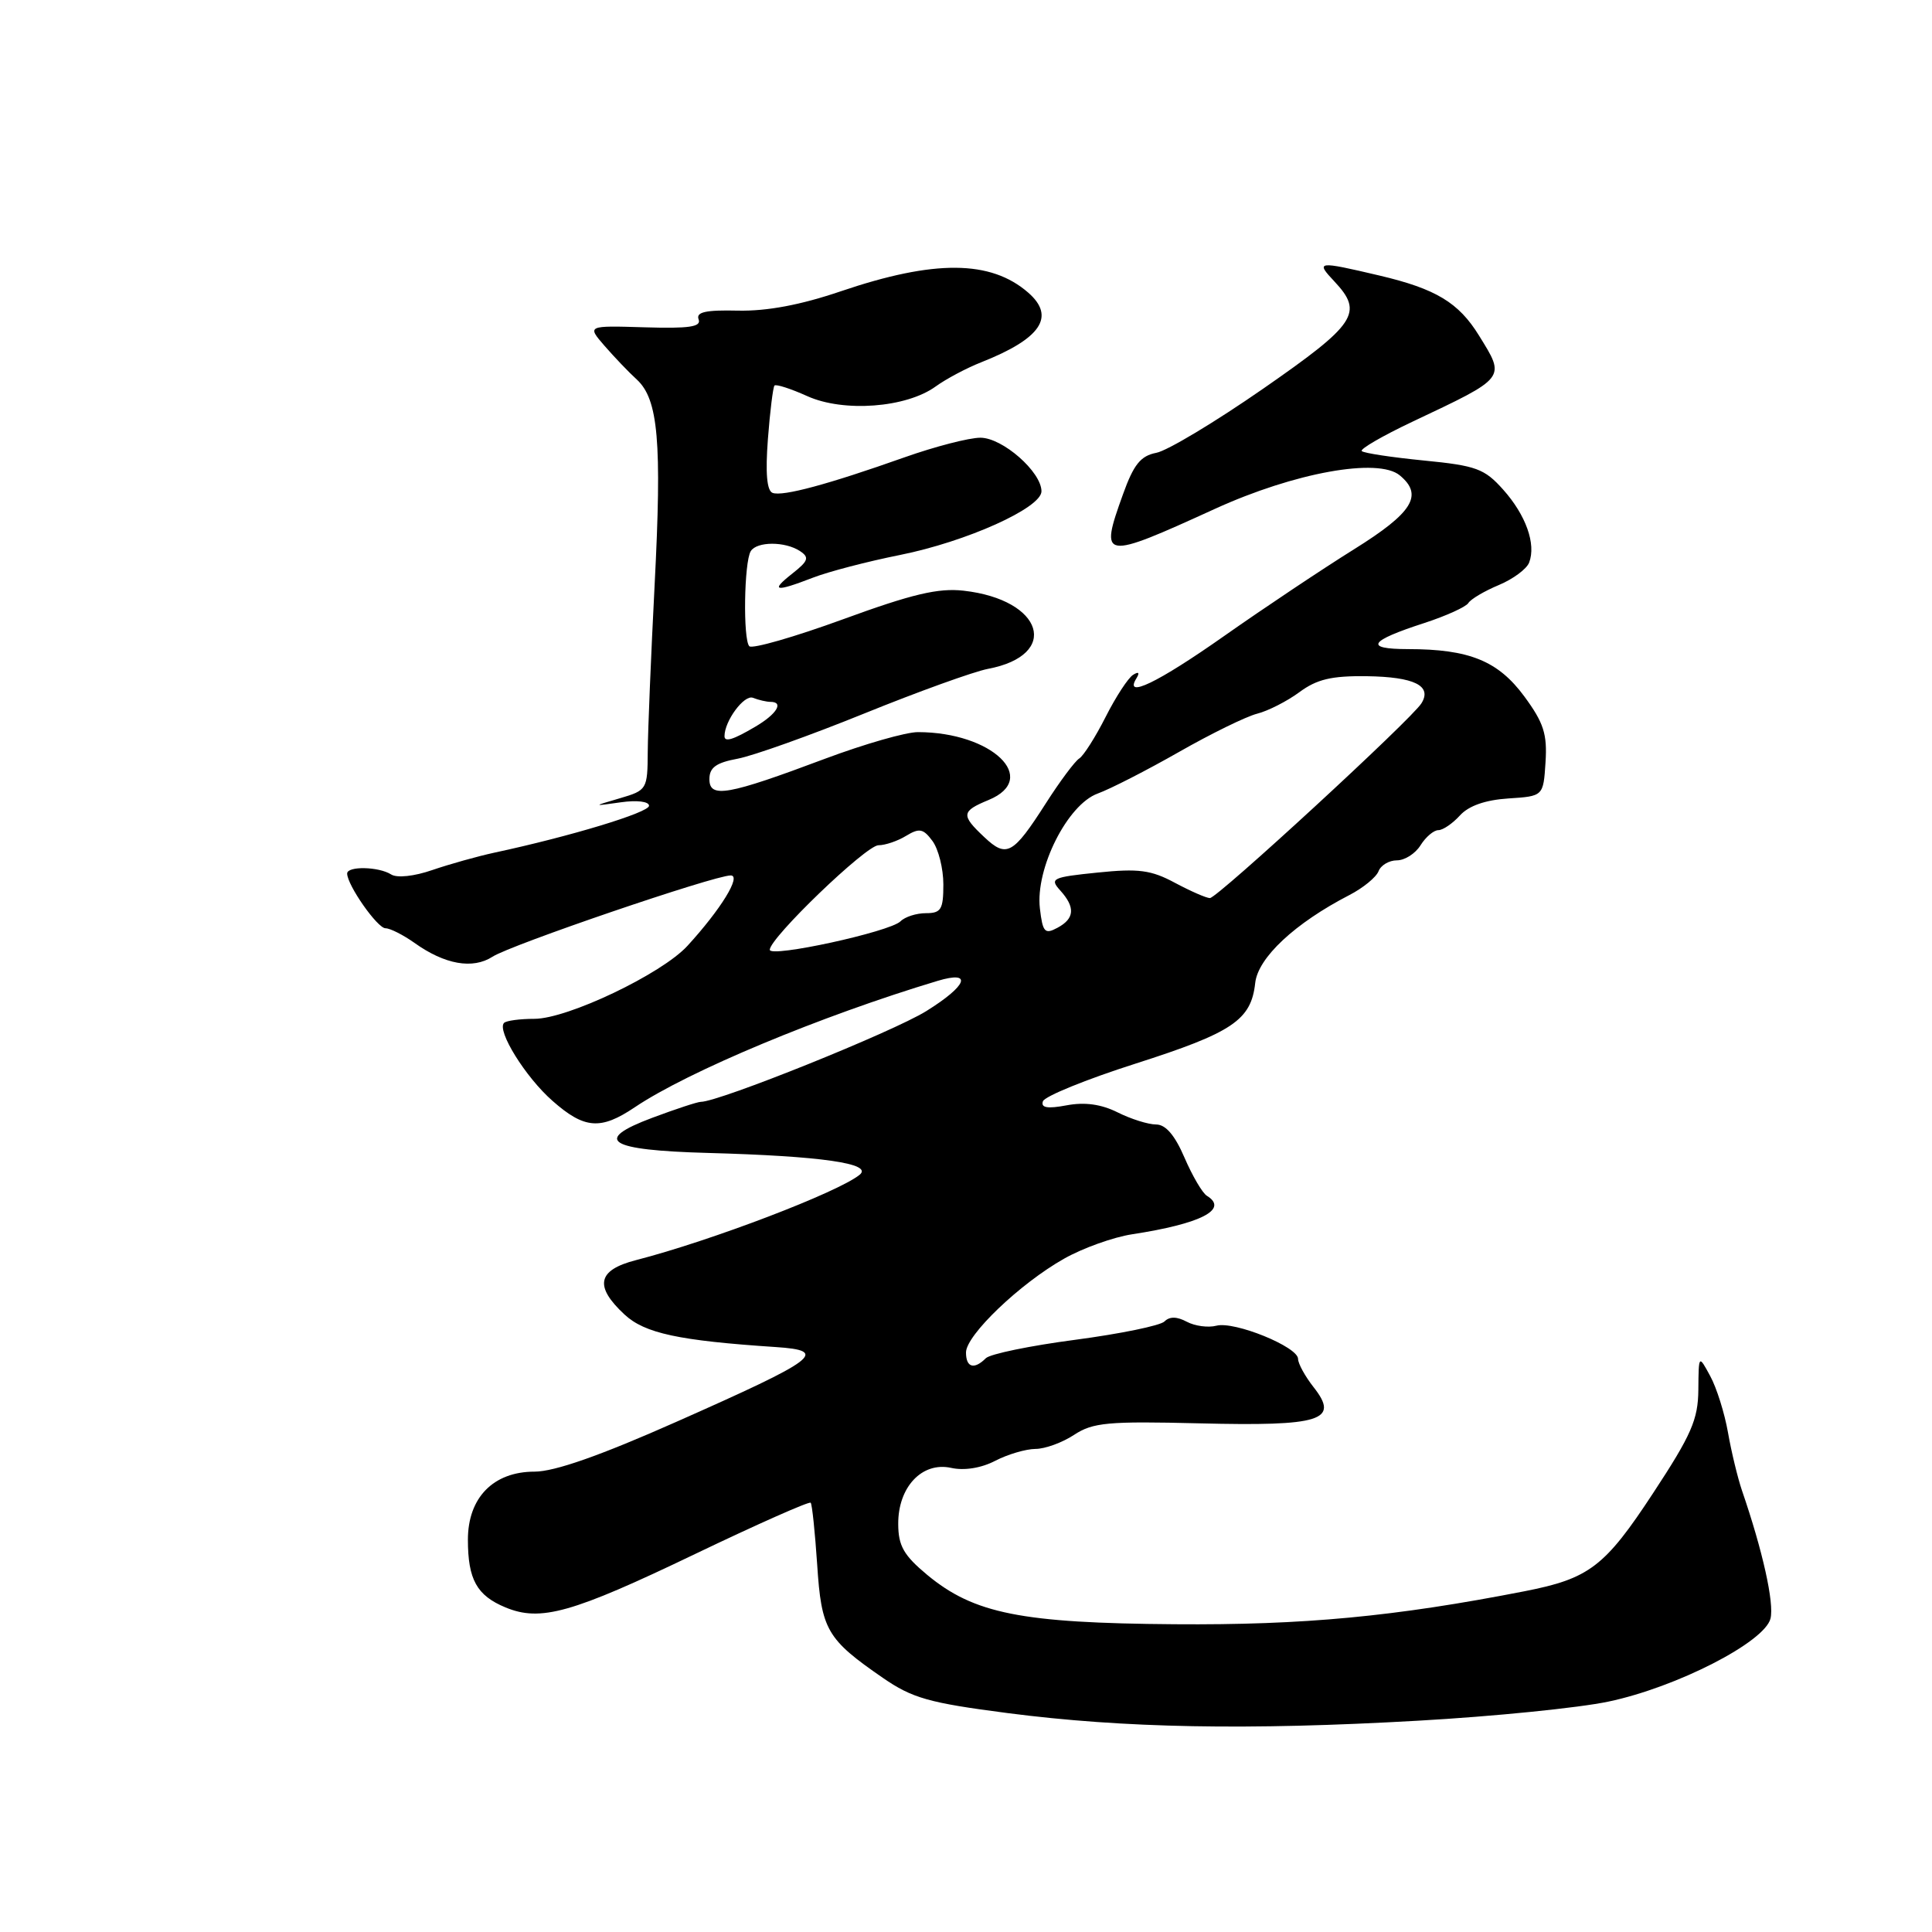 <?xml version="1.0" encoding="UTF-8" standalone="no"?>
<!DOCTYPE svg PUBLIC "-//W3C//DTD SVG 1.1//EN" "http://www.w3.org/Graphics/SVG/1.1/DTD/svg11.dtd" >
<svg xmlns="http://www.w3.org/2000/svg" xmlns:xlink="http://www.w3.org/1999/xlink" version="1.1" viewBox="0 0 256 256">
 <g >
 <path fill="currentColor"
d=" M 187.93 228.00 C 197.87 227.44 209.21 226.30 213.13 225.47 C 222.16 223.57 233.81 217.60 234.60 214.47 C 235.11 212.42 233.57 205.49 230.82 197.50 C 230.26 195.85 229.42 192.40 228.97 189.83 C 228.52 187.26 227.46 183.88 226.61 182.33 C 225.08 179.50 225.08 179.50 225.04 184.14 C 225.01 188.09 224.12 190.13 219.05 197.84 C 212.64 207.61 210.59 209.17 202.00 210.85 C 184.81 214.21 172.71 215.35 155.66 215.22 C 135.34 215.07 129.06 213.82 122.86 208.68 C 119.75 206.09 119.03 204.84 119.02 201.94 C 118.99 197.04 122.18 193.66 126.02 194.50 C 127.76 194.89 130.02 194.53 131.88 193.56 C 133.54 192.70 135.94 192.00 137.20 191.99 C 138.47 191.99 140.77 191.15 142.33 190.12 C 144.81 188.49 146.81 188.30 158.92 188.60 C 175.07 189.00 177.54 188.22 174.06 183.81 C 172.93 182.37 172.00 180.68 172.00 180.06 C 172.00 178.46 163.57 175.04 161.19 175.66 C 160.10 175.95 158.33 175.71 157.26 175.14 C 155.95 174.44 154.98 174.42 154.30 175.10 C 153.75 175.65 148.43 176.74 142.47 177.53 C 136.52 178.31 131.19 179.41 130.63 179.97 C 129.08 181.52 128.00 181.21 128.00 179.21 C 128.00 176.92 135.16 170.07 141.00 166.78 C 143.47 165.38 147.53 163.93 150.00 163.55 C 159.15 162.15 162.84 160.25 159.92 158.45 C 159.32 158.08 157.99 155.80 156.95 153.39 C 155.68 150.43 154.46 149.00 153.19 149.00 C 152.15 149.00 149.86 148.28 148.10 147.40 C 145.92 146.31 143.74 146.01 141.34 146.46 C 138.79 146.94 137.90 146.79 138.19 145.93 C 138.41 145.27 143.93 143.02 150.45 140.94 C 163.33 136.82 165.78 135.17 166.32 130.26 C 166.68 126.90 171.59 122.32 178.80 118.60 C 180.62 117.66 182.35 116.24 182.66 115.45 C 182.96 114.65 184.06 114.00 185.10 114.00 C 186.14 114.00 187.55 113.10 188.23 112.00 C 188.92 110.90 189.98 110.00 190.59 110.00 C 191.19 110.00 192.48 109.12 193.45 108.05 C 194.61 106.77 196.82 106.00 199.86 105.80 C 204.50 105.50 204.50 105.50 204.79 101.00 C 205.03 97.27 204.55 95.77 201.98 92.28 C 198.51 87.57 194.69 86.01 186.55 86.01 C 180.71 86.00 181.38 84.93 188.74 82.55 C 191.62 81.61 194.24 80.42 194.56 79.91 C 194.88 79.39 196.69 78.32 198.58 77.53 C 200.48 76.74 202.30 75.39 202.62 74.54 C 203.56 72.09 202.19 68.25 199.18 64.88 C 196.70 62.10 195.61 61.70 188.67 61.02 C 184.41 60.60 180.71 60.04 180.44 59.77 C 180.17 59.51 183.18 57.76 187.13 55.89 C 199.69 49.95 199.51 50.18 195.98 44.47 C 193.28 40.09 190.26 38.27 182.78 36.51 C 174.53 34.57 174.28 34.60 176.83 37.31 C 180.71 41.45 179.71 42.94 167.38 51.50 C 161.04 55.90 154.67 59.73 153.22 60.00 C 151.14 60.40 150.22 61.54 148.80 65.50 C 145.66 74.21 146.02 74.26 161.00 67.42 C 171.52 62.62 182.62 60.61 185.48 62.99 C 188.64 65.61 187.20 67.93 179.42 72.78 C 175.25 75.38 167.52 80.54 162.24 84.25 C 153.36 90.50 148.85 92.66 150.60 89.85 C 151.04 89.12 150.87 88.96 150.14 89.42 C 149.49 89.82 147.85 92.33 146.50 95.00 C 145.15 97.67 143.57 100.15 143.01 100.50 C 142.44 100.85 140.44 103.53 138.57 106.46 C 134.23 113.24 133.38 113.71 130.43 110.93 C 127.31 108.00 127.37 107.50 131.00 106.00 C 137.84 103.17 131.44 97.02 121.64 97.01 C 120.06 97.00 114.53 98.59 109.34 100.53 C 96.39 105.39 94.00 105.81 94.00 103.24 C 94.00 101.70 94.89 101.06 97.75 100.53 C 99.81 100.14 107.35 97.45 114.50 94.55 C 121.65 91.65 129.03 88.99 130.90 88.63 C 140.54 86.81 138.26 79.46 127.68 78.27 C 124.33 77.89 120.86 78.71 111.70 82.06 C 105.26 84.41 99.68 86.01 99.29 85.63 C 98.44 84.77 98.59 74.47 99.48 73.03 C 100.29 71.73 104.03 71.72 106.00 73.02 C 107.27 73.86 107.12 74.32 105.00 75.99 C 102.00 78.35 102.69 78.49 107.73 76.54 C 109.80 75.74 114.98 74.39 119.24 73.54 C 128.07 71.77 138.00 67.30 138.00 65.10 C 138.00 62.53 132.84 58.00 129.91 58.00 C 128.41 58.00 123.89 59.17 119.85 60.60 C 109.72 64.19 103.71 65.81 102.37 65.31 C 101.61 65.02 101.41 62.67 101.75 58.19 C 102.03 54.51 102.43 51.32 102.62 51.09 C 102.82 50.87 104.77 51.50 106.97 52.49 C 111.78 54.66 120.08 54.04 123.98 51.21 C 125.36 50.21 128.07 48.77 130.00 48.01 C 137.94 44.87 139.90 41.97 136.25 38.78 C 131.28 34.44 123.80 34.39 111.43 38.59 C 106.08 40.41 101.64 41.24 97.79 41.16 C 93.50 41.06 92.20 41.35 92.57 42.32 C 92.95 43.31 91.32 43.55 85.42 43.37 C 77.78 43.14 77.78 43.14 80.10 45.82 C 81.38 47.29 83.30 49.31 84.38 50.29 C 87.23 52.92 87.72 58.52 86.74 77.52 C 86.26 86.86 85.85 96.79 85.83 99.60 C 85.80 104.59 85.73 104.72 82.15 105.77 C 78.50 106.84 78.50 106.84 82.25 106.31 C 84.41 106.00 86.00 106.20 86.00 106.77 C 86.00 107.66 75.60 110.82 65.47 112.99 C 63.26 113.47 59.58 114.50 57.30 115.28 C 54.88 116.12 52.60 116.36 51.83 115.87 C 50.17 114.82 46.00 114.74 46.00 115.75 C 46.01 117.29 50.01 123.00 51.08 123.00 C 51.69 123.00 53.41 123.87 54.91 124.93 C 58.94 127.81 62.64 128.46 65.26 126.77 C 67.67 125.20 94.64 116.00 96.82 116.00 C 98.28 116.00 95.53 120.48 91.09 125.33 C 87.68 129.05 75.21 135.00 70.81 135.00 C 68.90 135.00 67.09 135.24 66.79 135.54 C 65.79 136.54 69.64 142.75 73.22 145.88 C 77.44 149.60 79.59 149.76 84.11 146.72 C 91.16 141.97 108.79 134.61 124.24 129.97 C 128.94 128.56 128.18 130.59 122.73 133.98 C 118.29 136.74 95.28 146.00 92.86 146.00 C 92.43 146.00 89.54 146.95 86.44 148.11 C 78.47 151.09 80.55 152.41 93.79 152.77 C 108.81 153.18 115.73 154.17 113.91 155.66 C 111.09 157.97 94.20 164.42 84.25 166.98 C 79.16 168.29 78.71 170.43 82.75 174.18 C 85.43 176.67 89.93 177.64 102.77 178.49 C 109.90 178.96 108.42 180.07 89.62 188.40 C 79.53 192.88 73.48 195.00 70.83 195.00 C 65.37 195.00 62.00 198.45 62.00 204.02 C 62.00 209.29 63.18 211.42 66.98 212.99 C 71.63 214.92 75.78 213.75 92.09 205.92 C 100.33 201.97 107.23 198.91 107.42 199.12 C 107.61 199.33 107.99 203.01 108.28 207.30 C 108.84 215.98 109.55 217.20 116.99 222.33 C 120.89 225.02 123.09 225.64 133.49 226.99 C 148.92 228.99 165.33 229.29 187.93 228.00 Z  M 102.00 125.85 C 102.00 124.28 114.76 112.00 116.40 112.00 C 117.29 112.00 118.95 111.44 120.07 110.75 C 121.82 109.69 122.34 109.79 123.56 111.44 C 124.35 112.51 125.00 115.10 125.00 117.19 C 125.00 120.50 124.70 121.00 122.70 121.00 C 121.43 121.00 119.92 121.48 119.32 122.08 C 117.93 123.47 102.00 126.94 102.00 125.85 Z  M 137.79 120.36 C 137.18 115.09 141.45 106.60 145.45 105.15 C 147.13 104.54 151.97 102.06 156.22 99.64 C 160.46 97.22 165.12 94.94 166.57 94.57 C 168.01 94.21 170.54 92.92 172.17 91.72 C 174.49 90.00 176.44 89.54 181.11 89.60 C 187.41 89.69 189.79 90.87 188.35 93.19 C 187.07 95.28 161.30 119.00 160.32 119.00 C 159.85 119.00 157.77 118.09 155.69 116.98 C 152.53 115.28 150.87 115.06 145.43 115.62 C 139.43 116.23 139.06 116.41 140.47 117.97 C 142.51 120.22 142.40 121.72 140.11 122.94 C 138.44 123.84 138.16 123.53 137.79 120.36 Z  M 96.00 97.55 C 96.00 95.53 98.60 92.02 99.76 92.46 C 100.53 92.76 101.58 93.00 102.08 93.00 C 103.91 93.00 102.94 94.61 100.10 96.28 C 97.16 98.02 96.00 98.38 96.00 97.55 Z "/>
</g>
</svg>